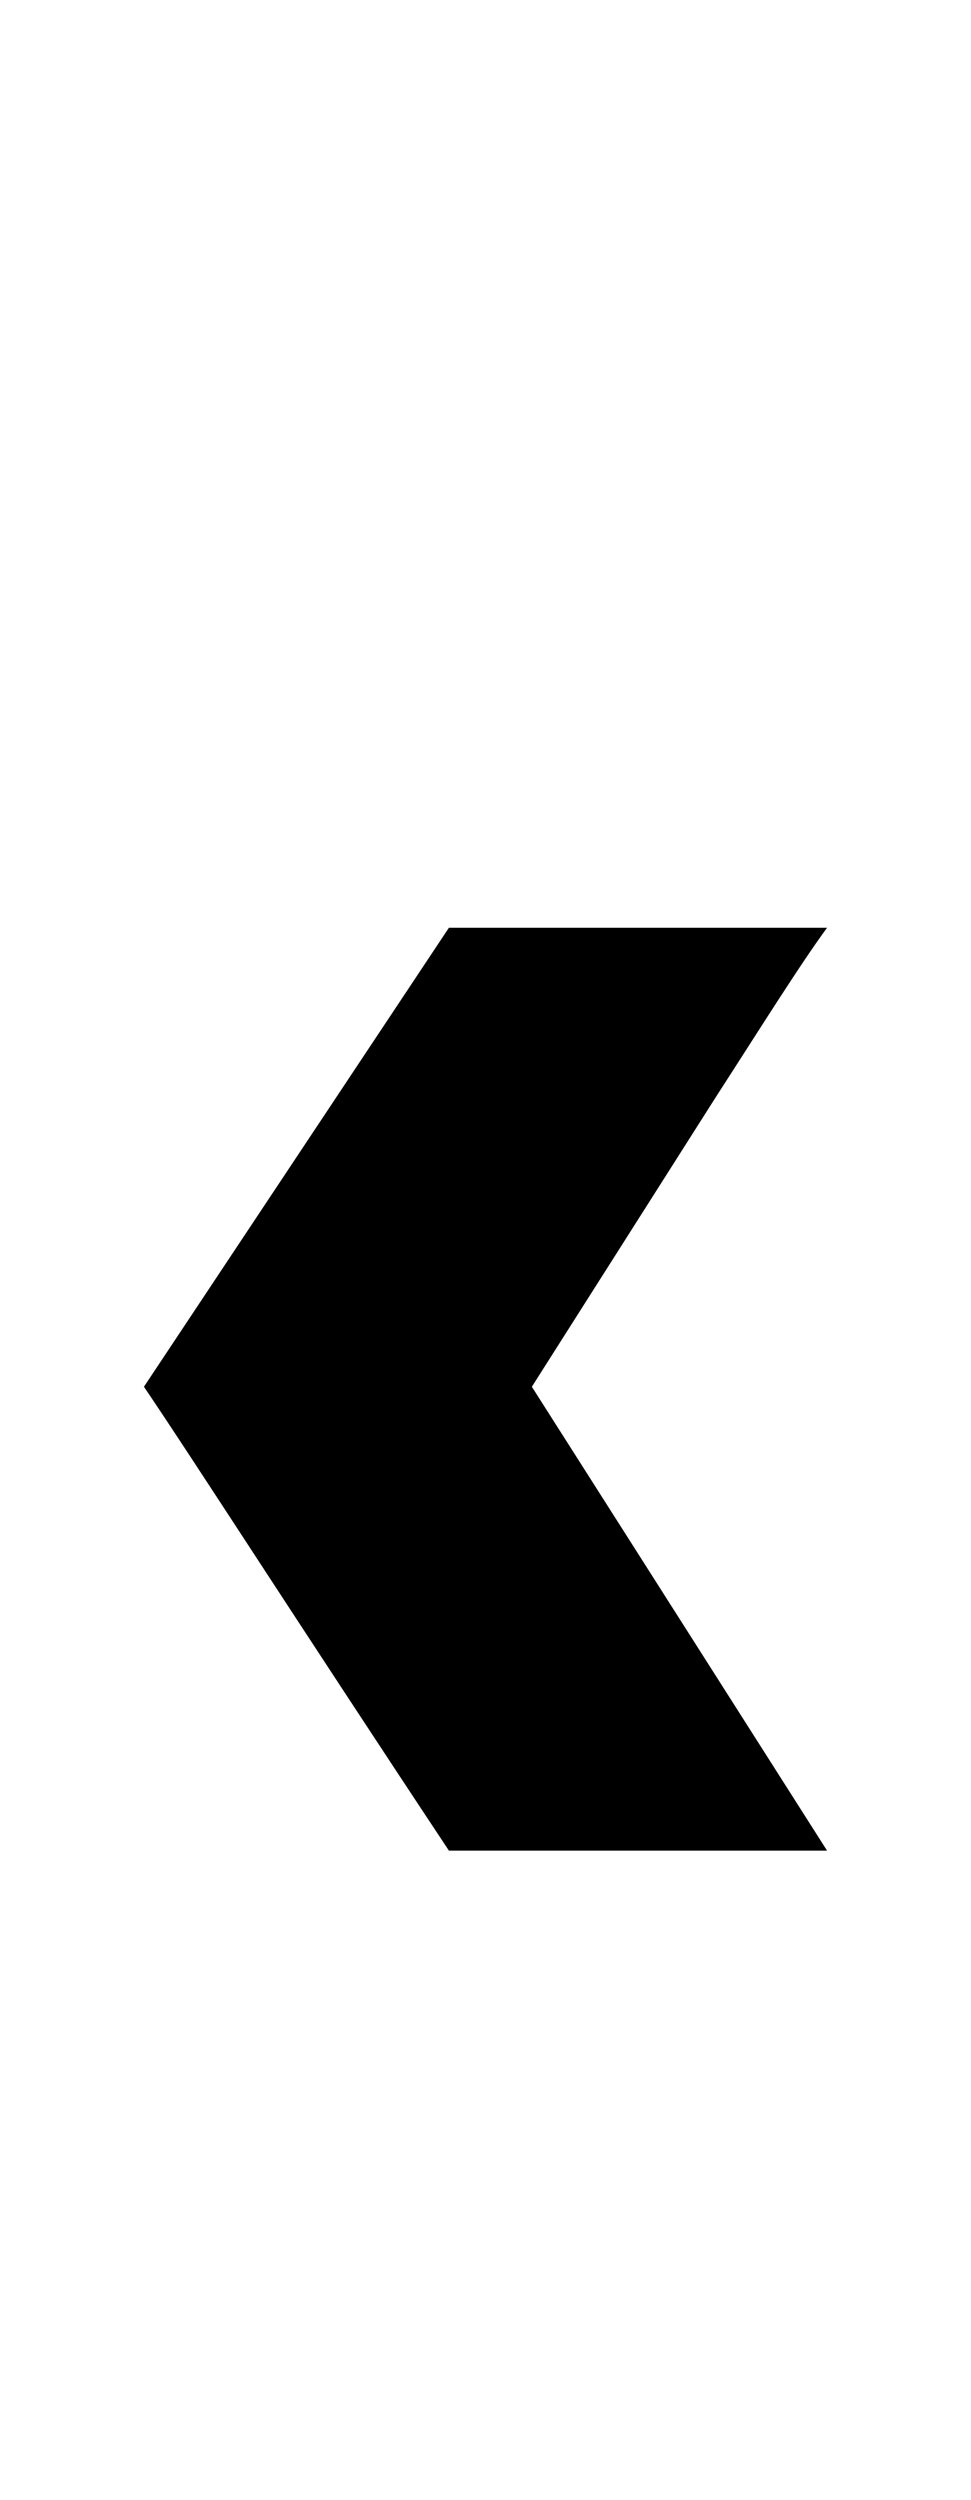 <?xml version="1.0" standalone="no"?>
<!DOCTYPE svg PUBLIC "-//W3C//DTD SVG 1.1//EN" "http://www.w3.org/Graphics/SVG/1.1/DTD/svg11.dtd" >
<svg xmlns="http://www.w3.org/2000/svg" xmlns:xlink="http://www.w3.org/1999/xlink" version="1.1" viewBox="-10 0 398 1024">
  <g transform="matrix(1 0 0 -1 0 819)">
   <path fill="currentColor"
d="M174 439h155c-11 -15 -26 -39 -46 -70l-75 -118l121 -190h-155c-63 95 -104 159 -125 190z" />
  </g>

</svg>
